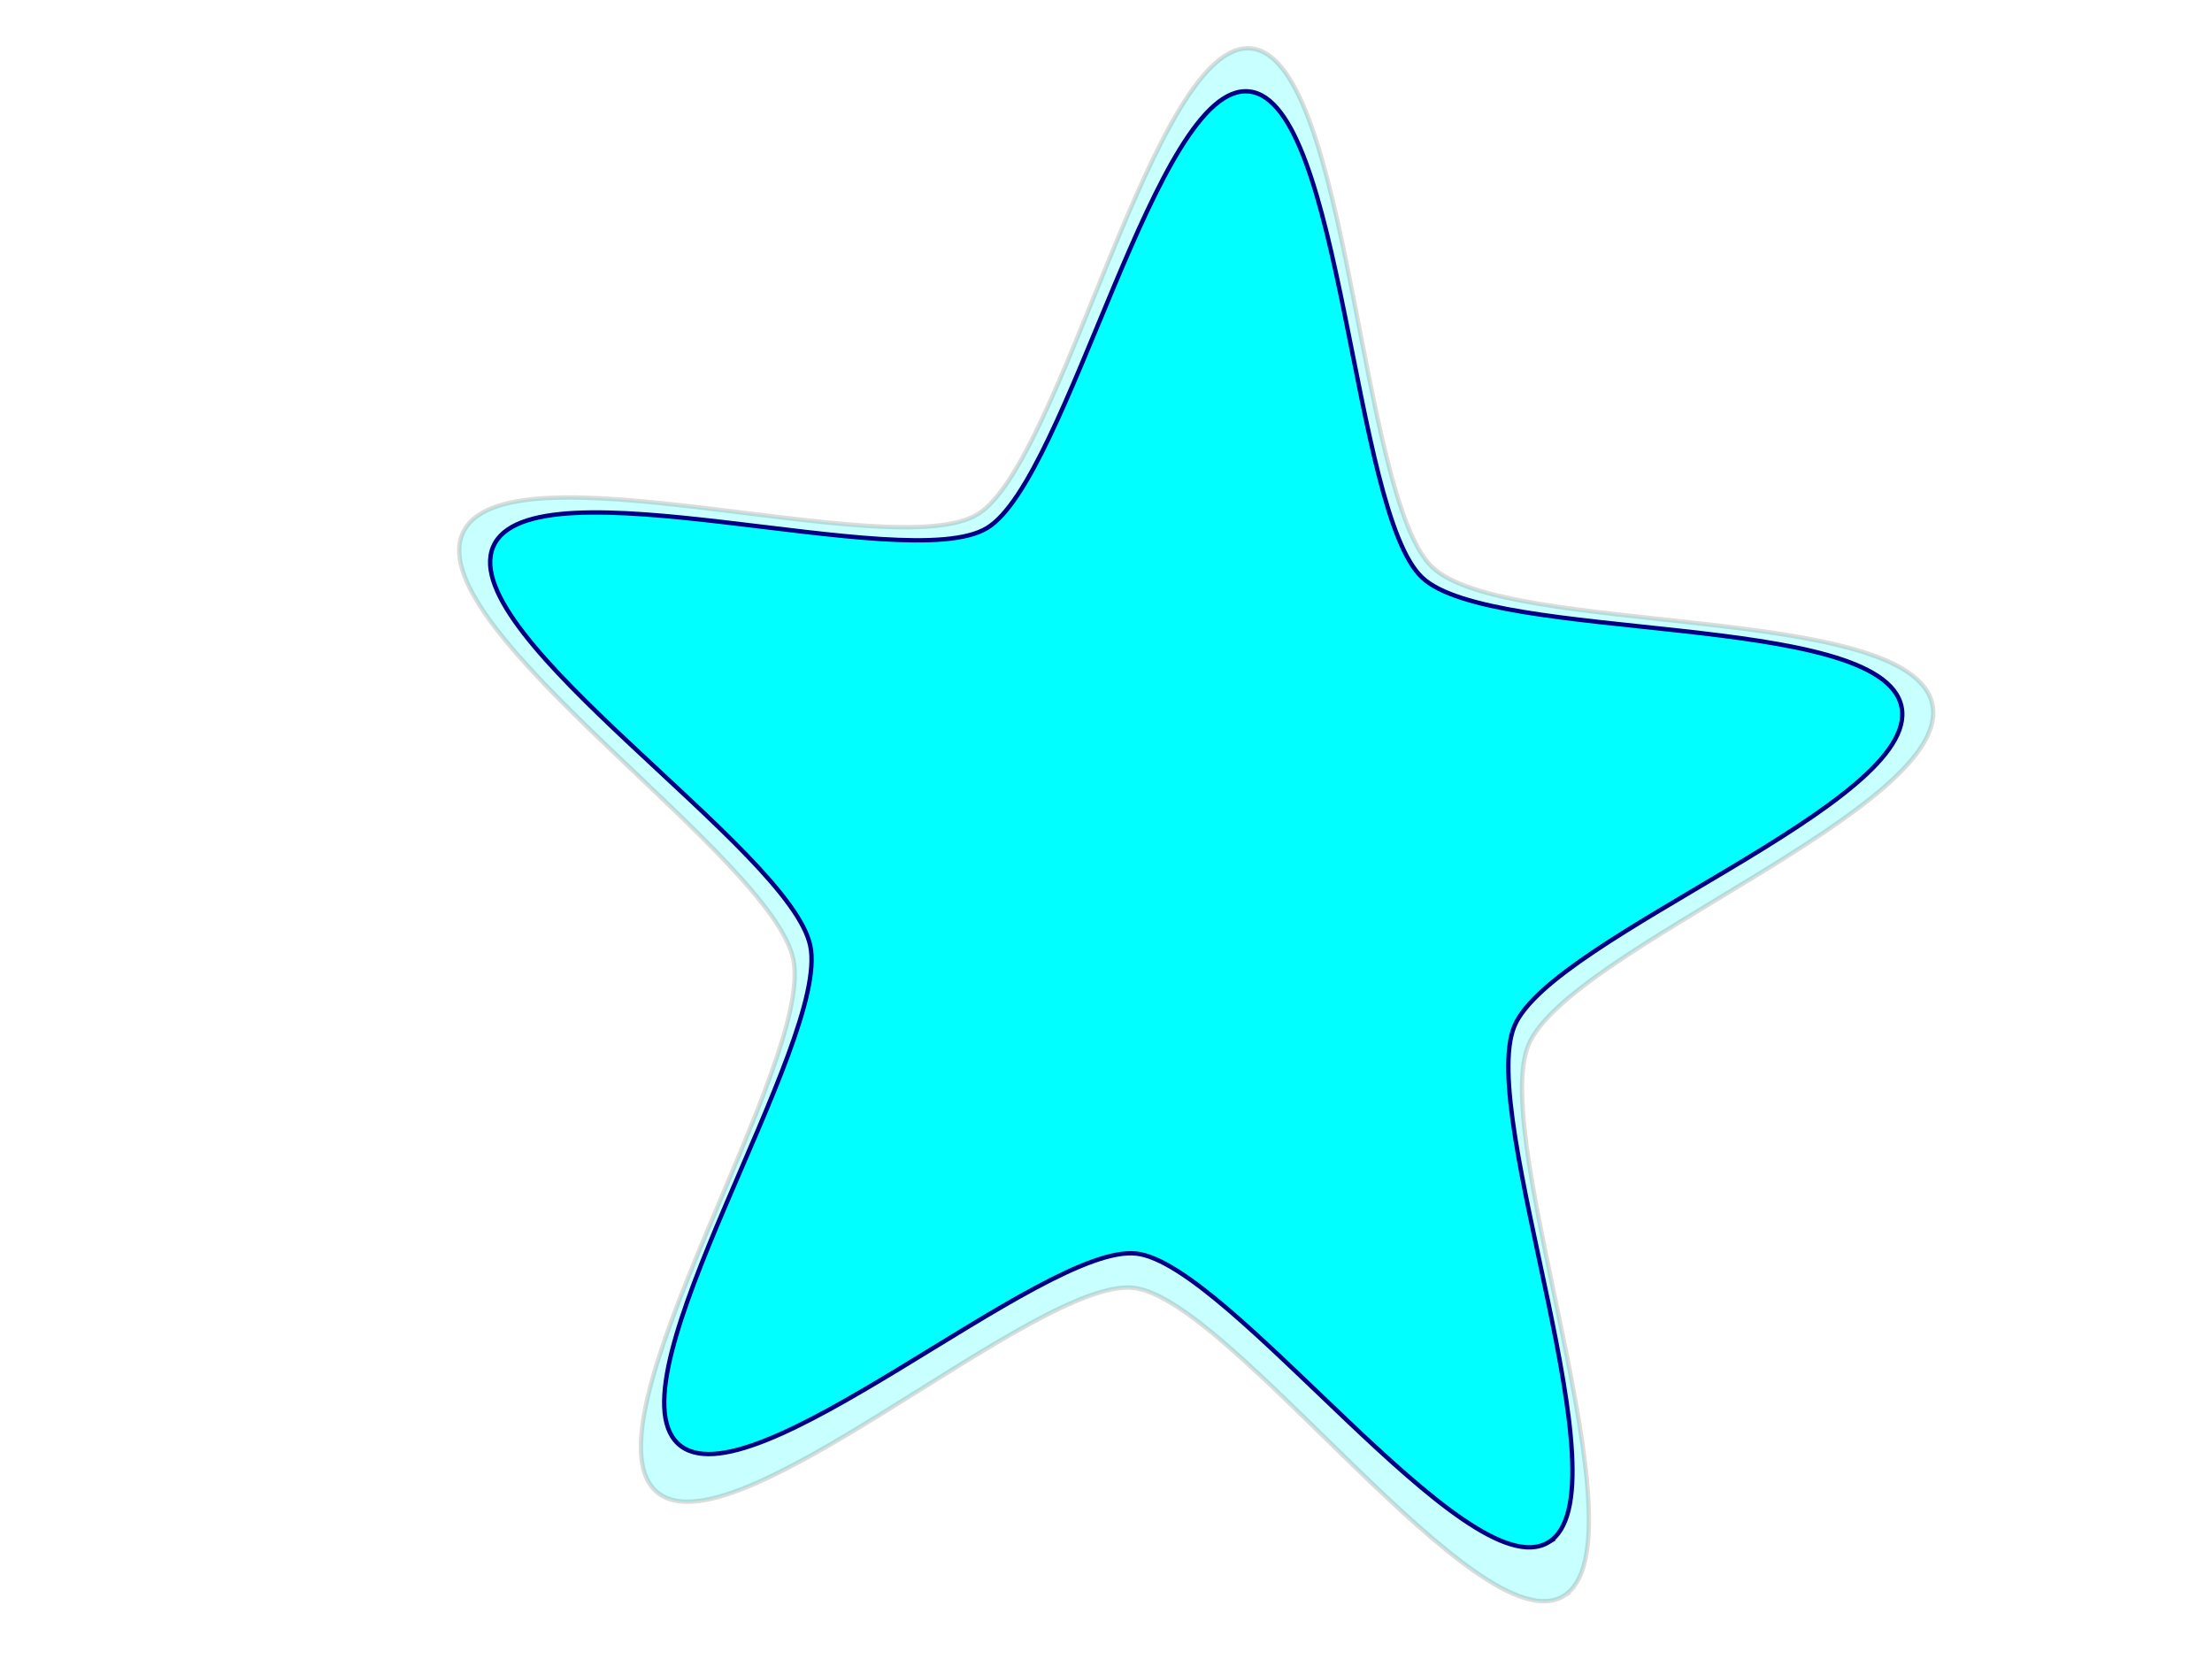 <?xml version="1.0"?><svg width="640" height="480" xmlns="http://www.w3.org/2000/svg">
 <title>bright green star</title>
 <g>
  <title>Layer 1</title>
  <g id="layer1">
   <g id="g4794">
    <path fill="#00ffff" fill-opacity="0.215" fill-rule="evenodd" stroke="#54514f" stroke-width="1.259" stroke-miterlimit="4" stroke-dashoffset="0" stroke-opacity="0.2" id="path3551" d="m452.442,461.747c-24.512,15.082 -96.195,-85.849 -124.409,-89.122c-28.214,-3.273 -117.327,79.004 -138.466,58.627c-21.139,-20.377 45.978,-123.858 39.989,-153.556c-5.989,-29.698 -107.24,-95.471 -95.792,-123.147c11.448,-27.675 124.611,9.3 149.123,-5.781c24.512,-15.081 51.049,-138.009 79.263,-134.736c28.214,3.273 31.035,129.606 52.174,149.983c21.139,20.377 138.79,10.177 144.779,39.876c5.989,29.698 -105.43,70.801 -116.878,98.476c-11.448,27.675 34.728,144.299 10.215,159.38z"/>
    <path fill="#00ffff" fill-rule="evenodd" stroke="#000084" stroke-width="1.259" stroke-miterlimit="4" stroke-dashoffset="0" id="path1061" d="m447.98,446.254c-23.484,14.141 -92.158,-80.493 -119.188,-83.562c-27.03,-3.069 -112.404,74.076 -132.656,54.97c-20.252,-19.106 44.049,-116.131 38.311,-143.977c-5.738,-27.845 -102.74,-89.515 -91.773,-115.464c10.968,-25.949 119.382,8.72 142.866,-5.421c23.484,-14.141 48.907,-129.399 75.937,-126.33c27.03,3.069 29.733,121.52 49.985,140.626c20.252,19.106 132.966,9.542 138.704,37.388c5.738,27.845 -101.006,66.384 -111.974,92.333c-10.968,25.949 33.271,135.297 9.787,149.437z"/>
    <path fill="#00ffff" fill-opacity="0.694" fill-rule="evenodd" stroke-width="0.539" stroke-miterlimit="4" stroke-dashoffset="0" id="path1685" d="m358.547,34.252c-24.211,-2.749 -51.514,116.288 -72.549,128.954c-21.035,12.666 -125.634,-24.696 -135.458,-1.453c-9.824,23.243 84.544,84.81 89.683,109.752c5.14,24.942 -53.932,119.751 -35.792,136.865c2.116,1.996 -17.471,1.169 4.086,1.07c-15.62,-40.872 41.879,-110.107 37.14,-133.103c-5.14,-24.942 -96.544,-88.088 -86.72,-111.331c9.824,-23.243 108.455,15.742 129.49,3.076c20.569,-12.386 42.777,-117.456 66.39,-119.262c-2.848,-4.686 7.488,-14.141 3.73,-14.567zm55.209,143.426c0.799,1.202 1.613,2.353 2.479,3.17c14.557,13.734 82.35,10.986 111.255,22.233c-11.632,-18.434 -84.856,-15.177 -113.734,-25.403zm-70.168,184.279c21.703,17.166 50.933,50.26 71.347,61.532c-23.394,-18.109 -52.882,-51.783 -71.347,-61.532z"/>
    <ellipse id="svg_1" cy="230.939" cx="362.64" stroke-dasharray="null" stroke-width="1.259" stroke="#000084" fill="#00ffff"/>
    <ellipse ry="2.448" id="svg_2" cy="239.099" cx="342.456" stroke-dasharray="null" stroke-width="1.259" stroke="#000084" fill="#00ffff"/>
   </g>
  </g>
 </g>
</svg>